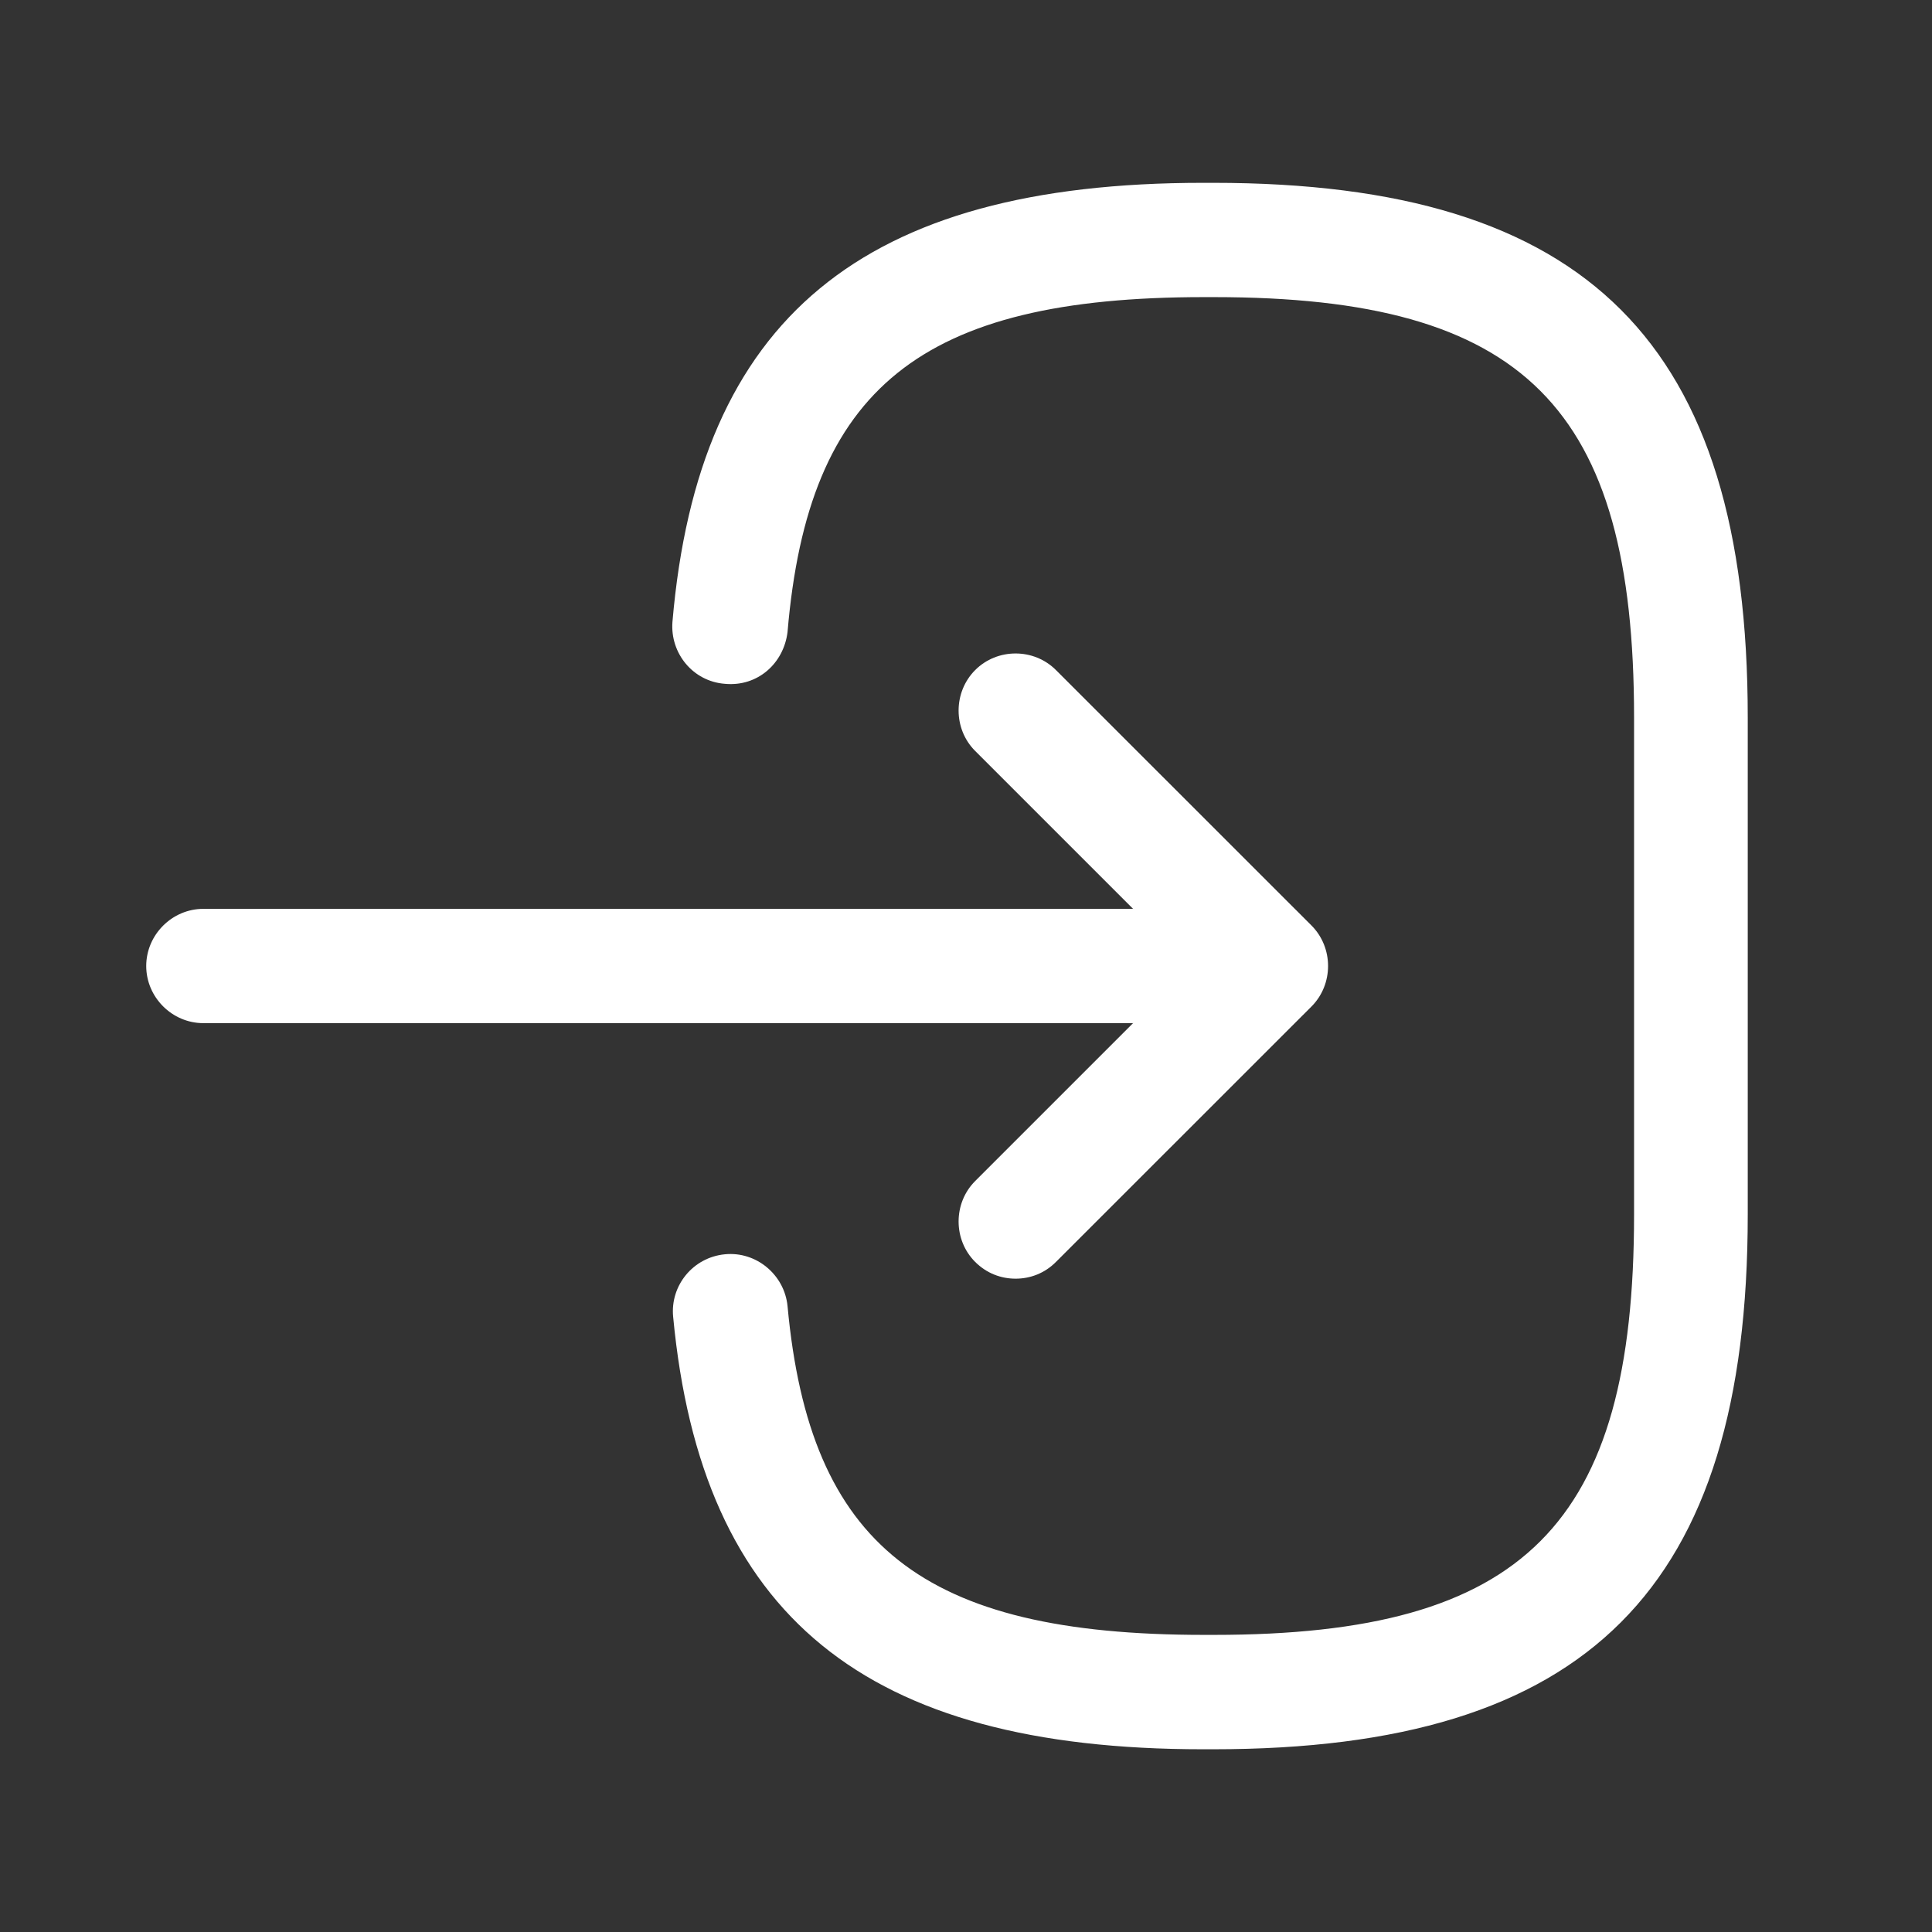 <svg width="19" height="19" viewBox="0 0 19 19" fill="none" xmlns="http://www.w3.org/2000/svg">
<rect x="0" y="0" width="19" height="19" fill="#333333" stroke="none"/>
<path d="M11.93 17.203H11.832C8.503 17.203 6.898 15.89 6.62 12.95C6.59 12.643 6.815 12.365 7.13 12.335C7.438 12.305 7.715 12.537 7.745 12.845C7.963 15.2 9.073 16.078 11.84 16.078H11.938C14.99 16.078 16.07 14.998 16.07 11.945V7.055C16.07 4.003 14.99 2.922 11.938 2.922H11.84C9.058 2.922 7.948 3.815 7.745 6.215C7.708 6.522 7.453 6.755 7.13 6.725C6.815 6.702 6.59 6.425 6.613 6.117C6.868 3.132 8.48 1.798 11.832 1.798H11.93C15.613 1.798 17.188 3.373 17.188 7.055V11.945C17.188 15.627 15.613 17.203 11.93 17.203Z" fill="white"/>
<path d="M11.66 10.062H2C1.692 10.062 1.438 9.807 1.438 9.5C1.438 9.193 1.692 8.938 2 8.938H11.66C11.967 8.938 12.223 9.193 12.223 9.5C12.223 9.807 11.975 10.062 11.66 10.062Z" fill="white"/>
<path d="M9.988 12.575C9.845 12.575 9.703 12.523 9.59 12.41C9.373 12.193 9.373 11.832 9.59 11.615L11.705 9.5L9.59 7.385C9.373 7.168 9.373 6.808 9.59 6.59C9.807 6.372 10.168 6.372 10.385 6.59L12.898 9.102C13.115 9.32 13.115 9.68 12.898 9.898L10.385 12.41C10.273 12.523 10.13 12.575 9.988 12.575Z" fill="white"/>
</svg>

